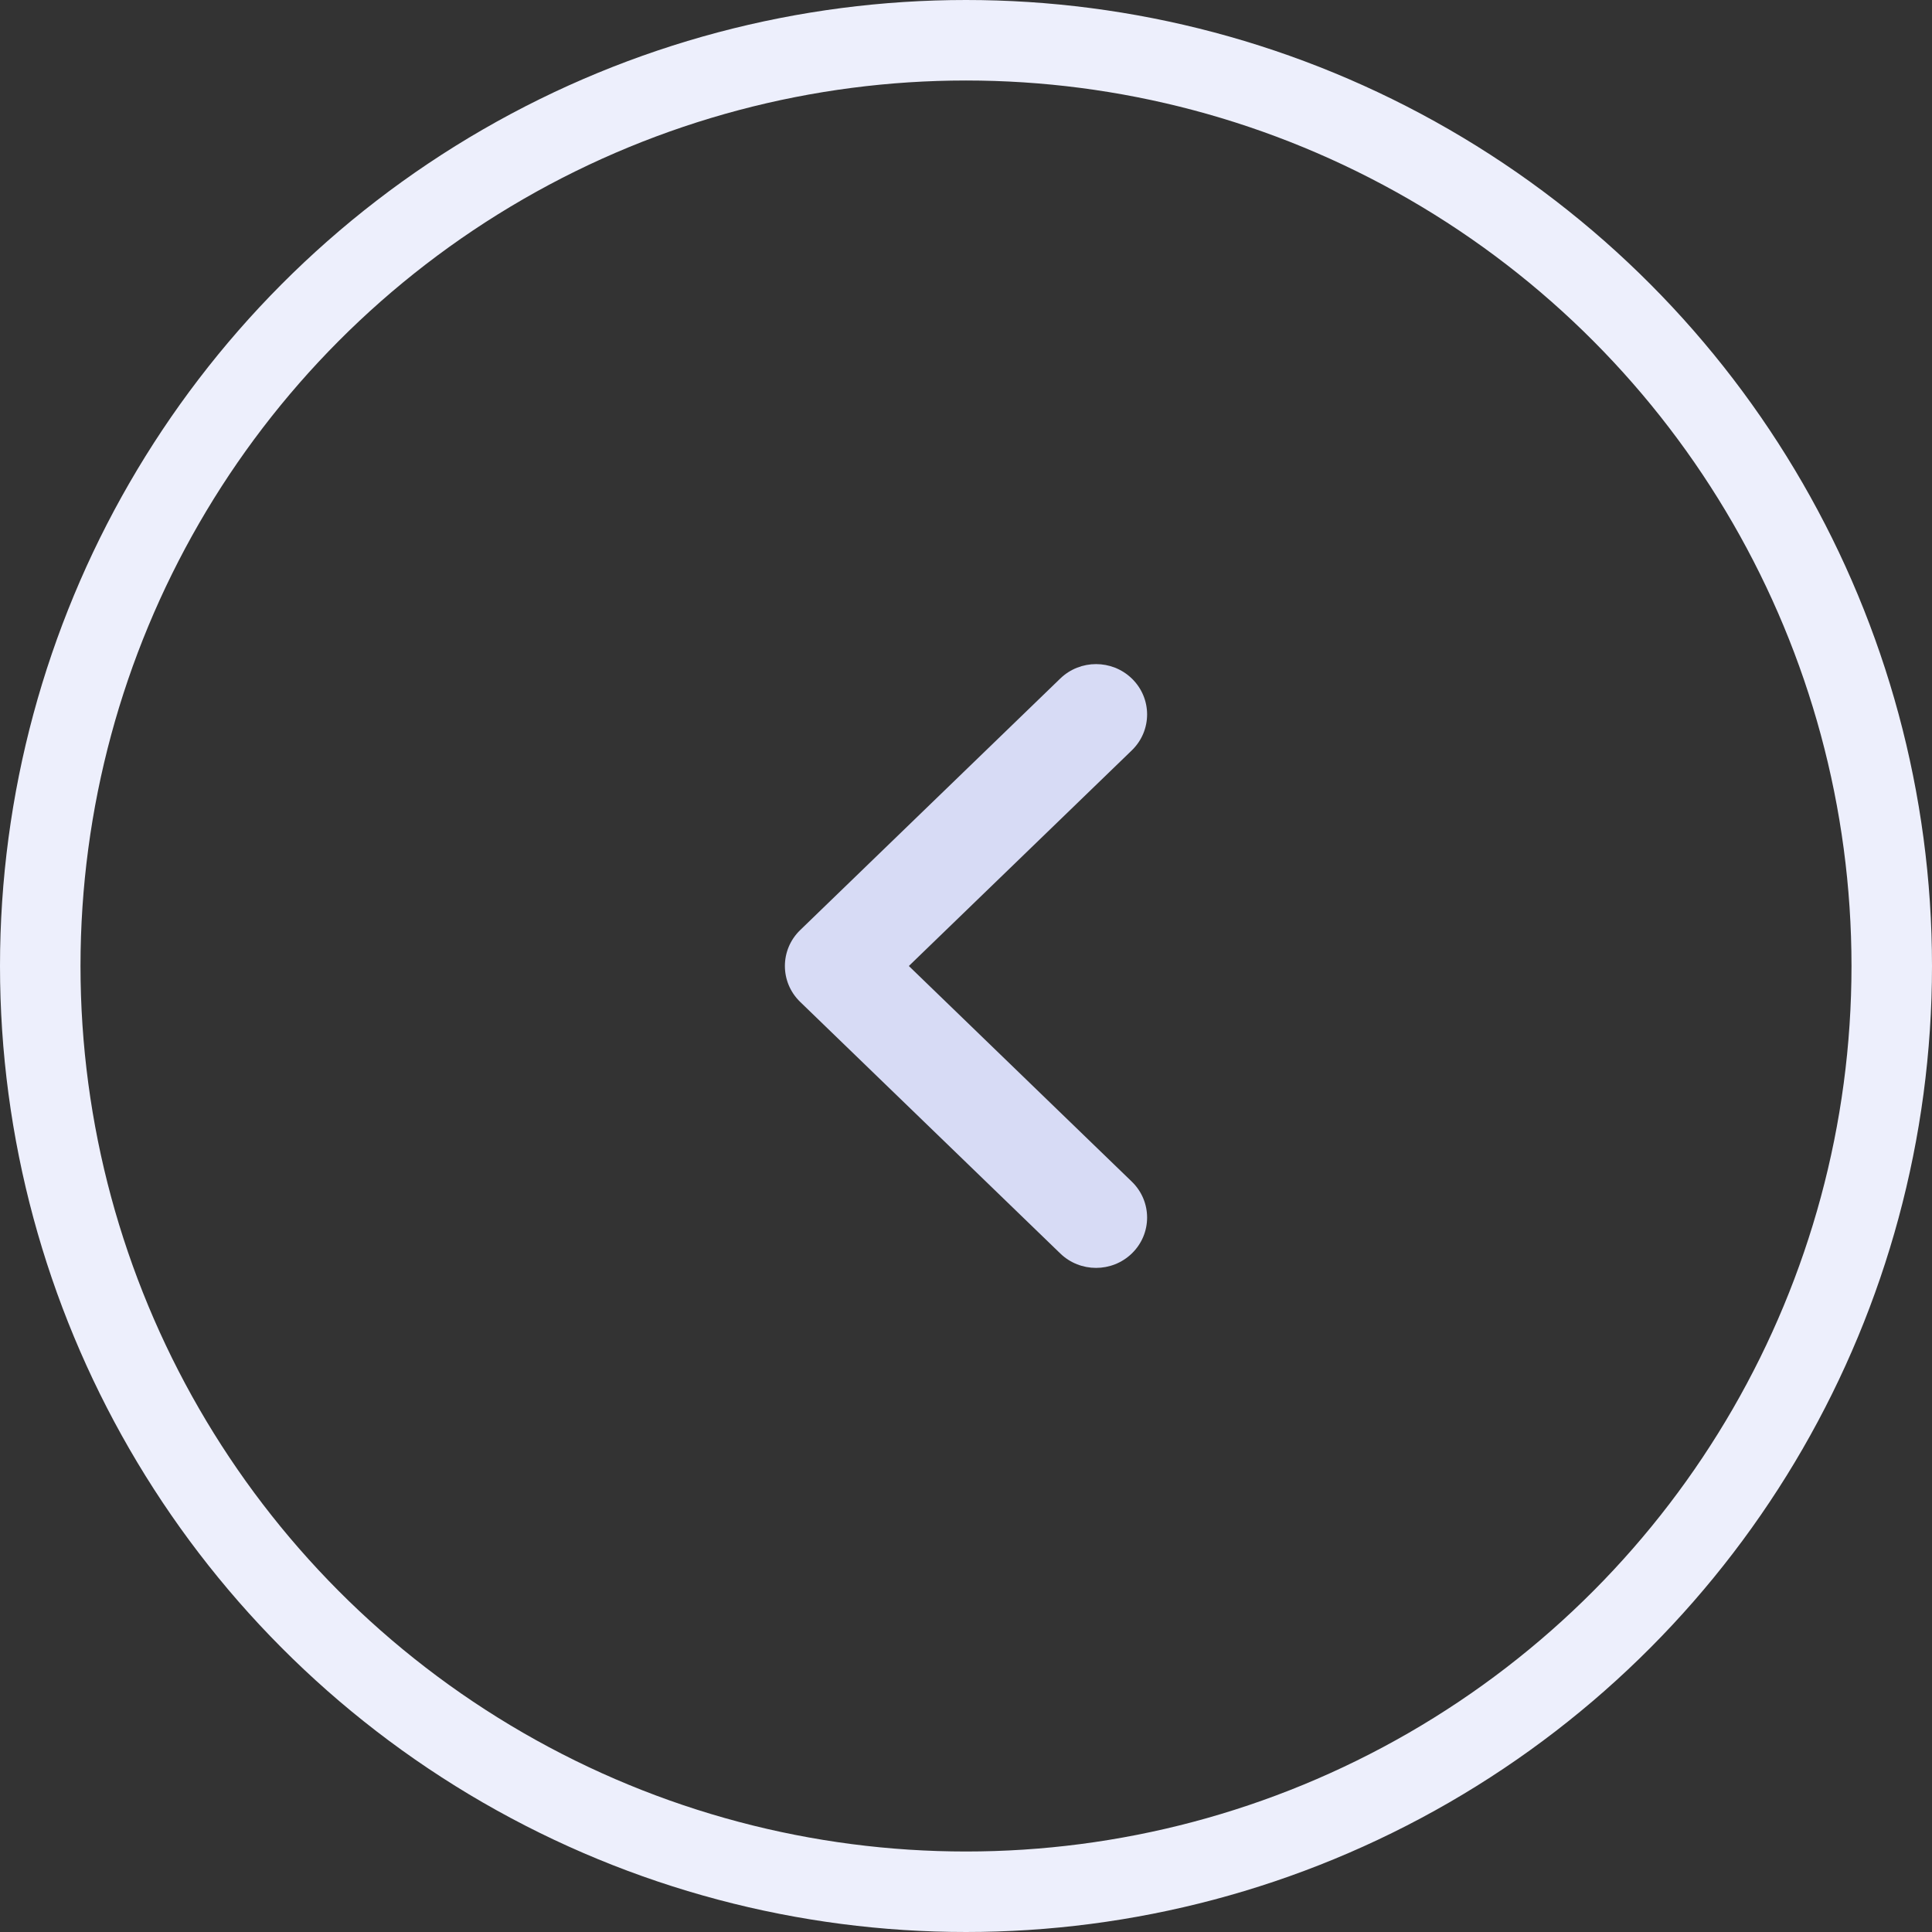 <svg width="24" height="24" viewBox="0 0 24 24" fill="none" xmlns="http://www.w3.org/2000/svg">
<rect x="0" y="0" width="24" height="24" fill="#333333" stroke="none"/>
<circle cx="12" cy="12" r="11.5" transform="rotate(-180 12 12)" stroke="#EDEFFC"/>
<path fill-rule="evenodd" clip-rule="evenodd" d="M14.06 8.429C13.813 8.19 13.418 8.19 13.171 8.429L9.94 11.554C9.687 11.799 9.687 12.201 9.94 12.446L13.171 15.571C13.418 15.81 13.813 15.81 14.06 15.571C14.313 15.326 14.313 14.924 14.06 14.679L11.29 12L14.06 9.321C14.313 9.076 14.313 8.674 14.06 8.429Z" fill="#D7DBF5"/>
</svg>
